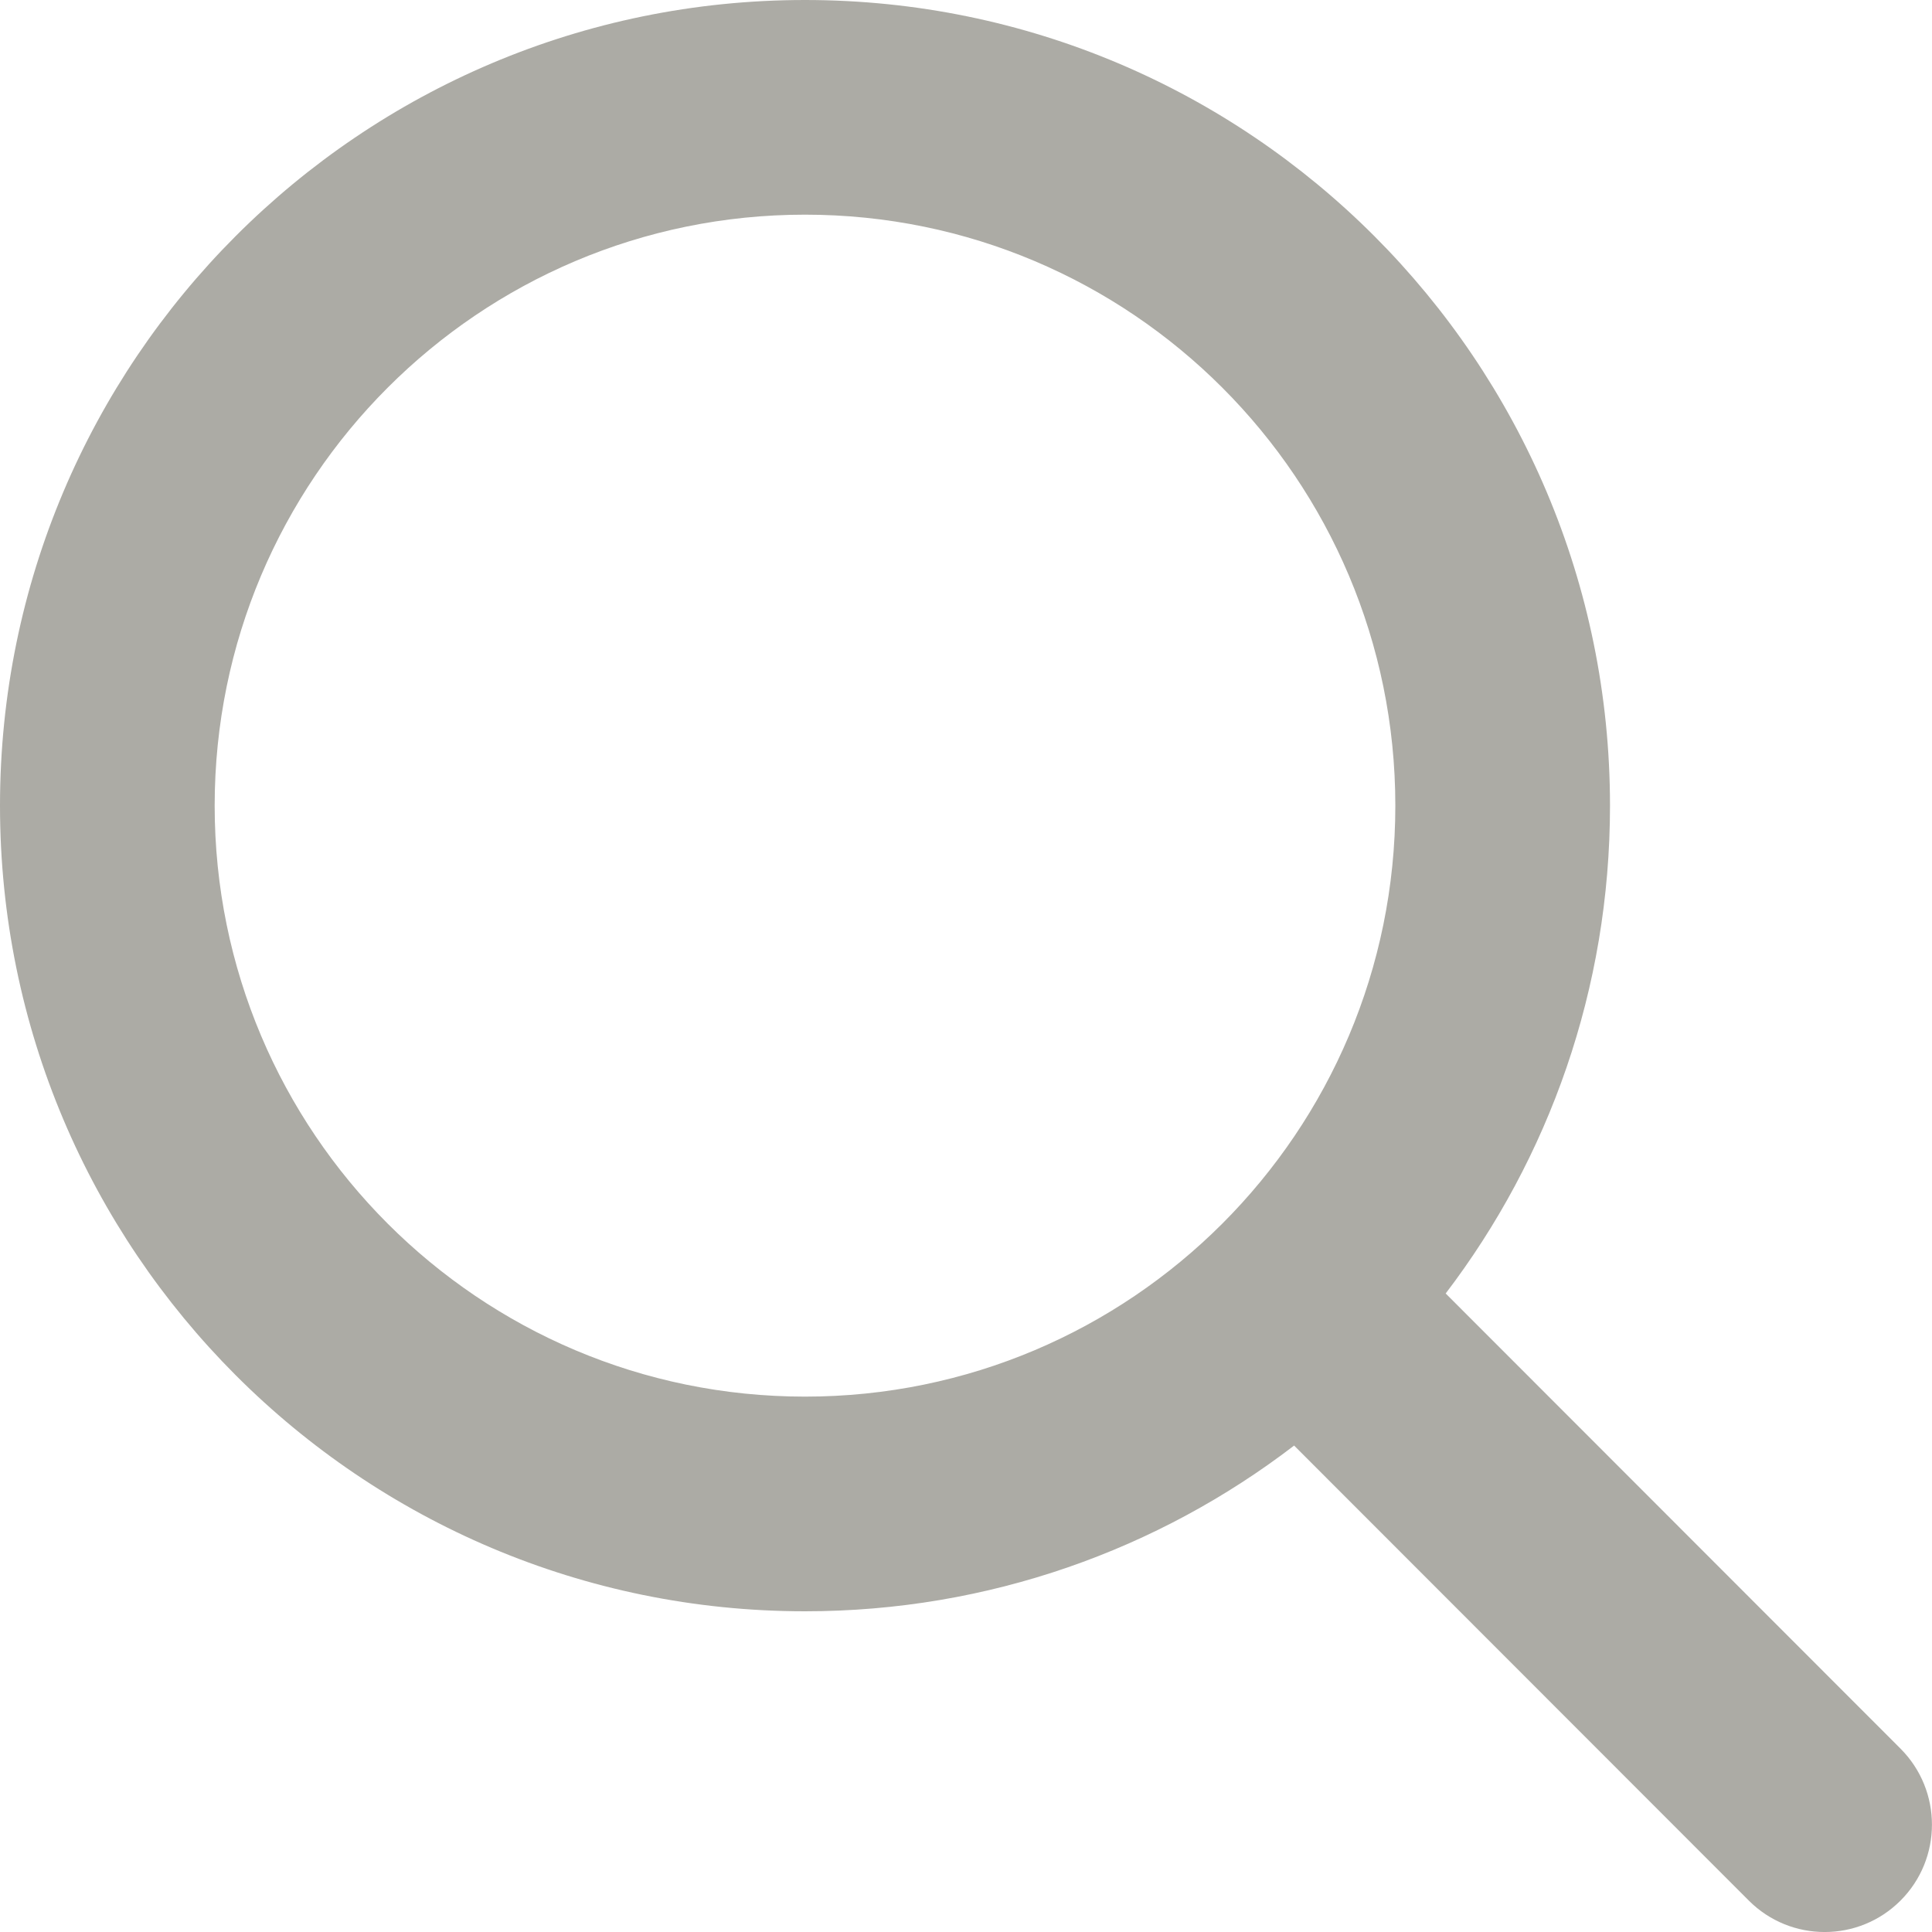 <svg width="18" height="18" viewBox="0 0 18 18" fill="none" xmlns="http://www.w3.org/2000/svg">
<path fill-rule="evenodd" clip-rule="evenodd" d="M13 7.506C13 10.548 10.536 13.012 7.5 13.012C4.464 13.012 2 10.548 2 7.506C2 4.464 4.464 2 7.5 2C10.536 2 13 4.464 13 7.506ZM12.057 13.468C10.794 14.436 9.214 15.012 7.5 15.012C3.358 15.012 0 11.651 0 7.506C0 3.361 3.358 0 7.5 0C11.642 0 15 3.361 15 7.506C15 9.214 14.43 10.79 13.469 12.051L17.707 16.292C18.097 16.683 18.097 17.317 17.707 17.707C17.317 18.098 16.683 18.098 16.293 17.707L12.057 13.468Z" fill="#ACABA5"/>
</svg>
